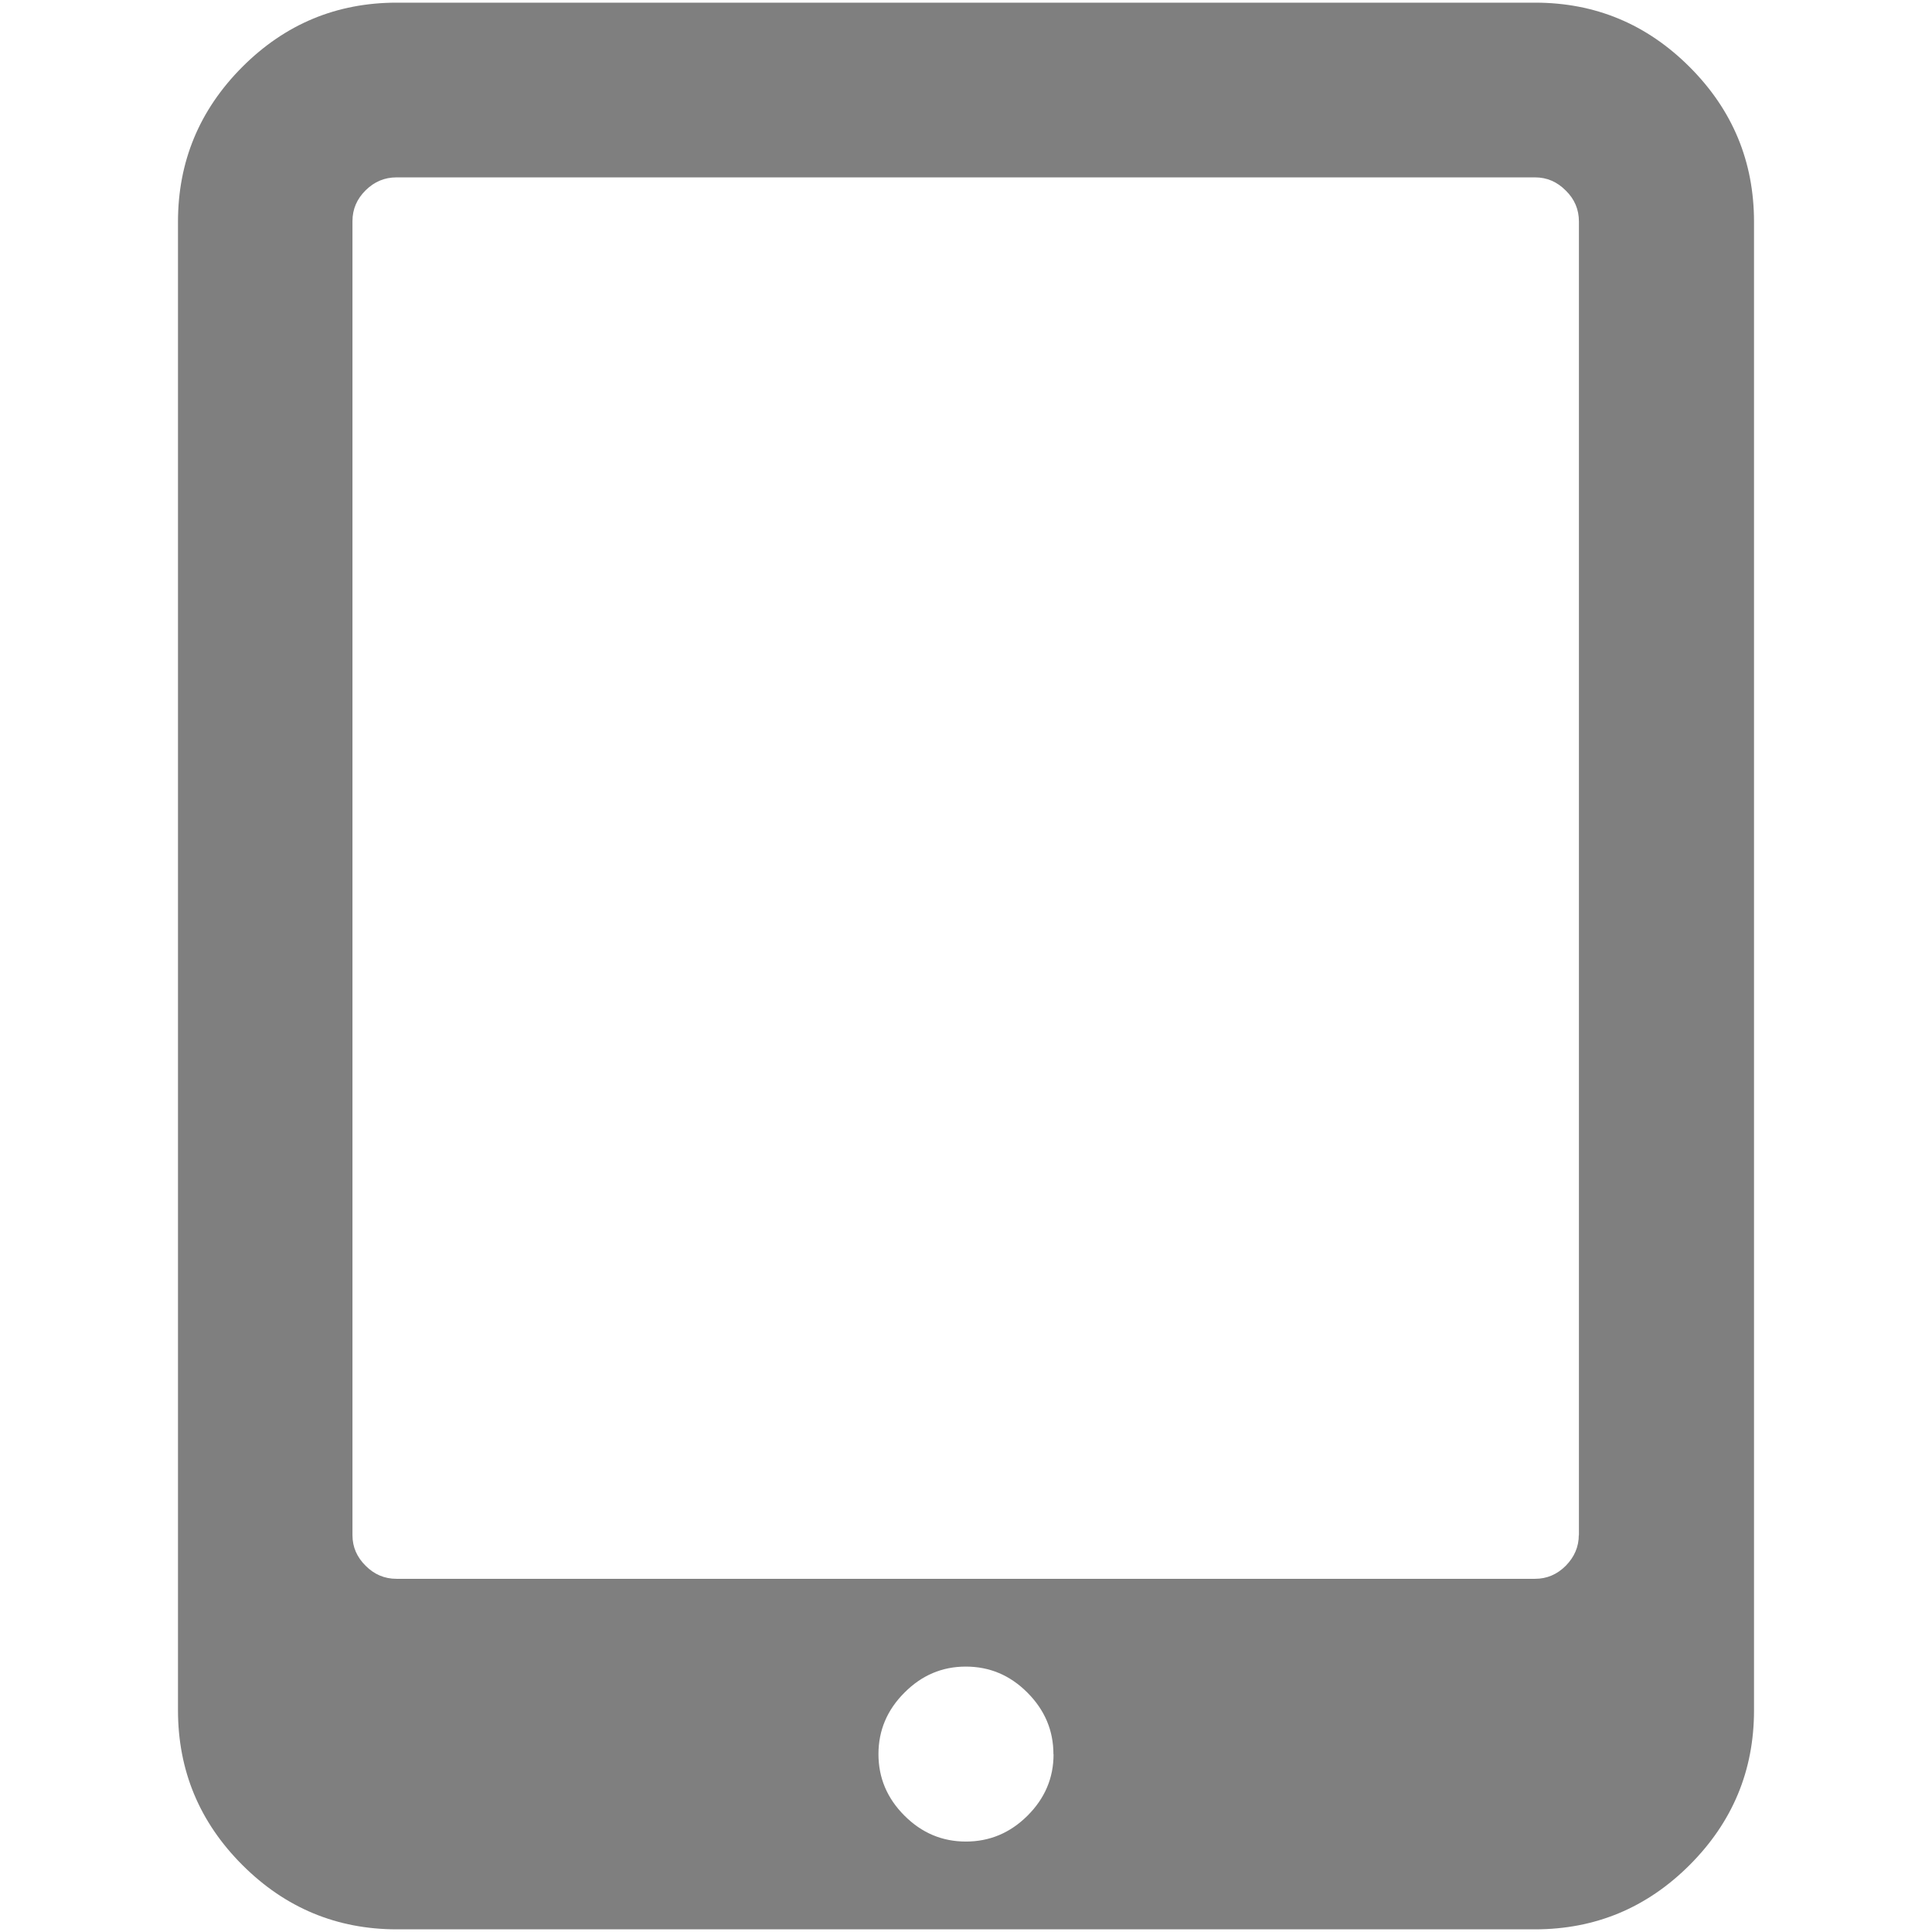 <svg xmlns="http://www.w3.org/2000/svg" width="16" height="16" zoomAndPan="disable" preserveAspectRatio="xmaxYmax"><path d="M8.724 14.527q0-.294-.216-.51-.214-.215-.51-.215-.293 0-.507.215-.216.215-.216.51 0 .295.216.51.214.214.508.214.295 0 .51-.214.216-.215.216-.508zm4.352-1.812V1.835q0-.15-.108-.256-.108-.11-.255-.11h-9.43q-.146 0-.254.106-.11.108-.11.256v10.883q0 .146.11.254.107.107.254.107h9.43q.146 0 .254-.108.108-.11.108-.255zm1.45-10.88v12.33q0 .747-.533 1.28t-1.282.533H3.287q-.747 0-1.28-.533t-.533-1.282V1.837q0-.748.532-1.282.532-.533 1.28-.533h9.427q.747 0 1.28.533t.533 1.282z" opacity=".5"/></svg>